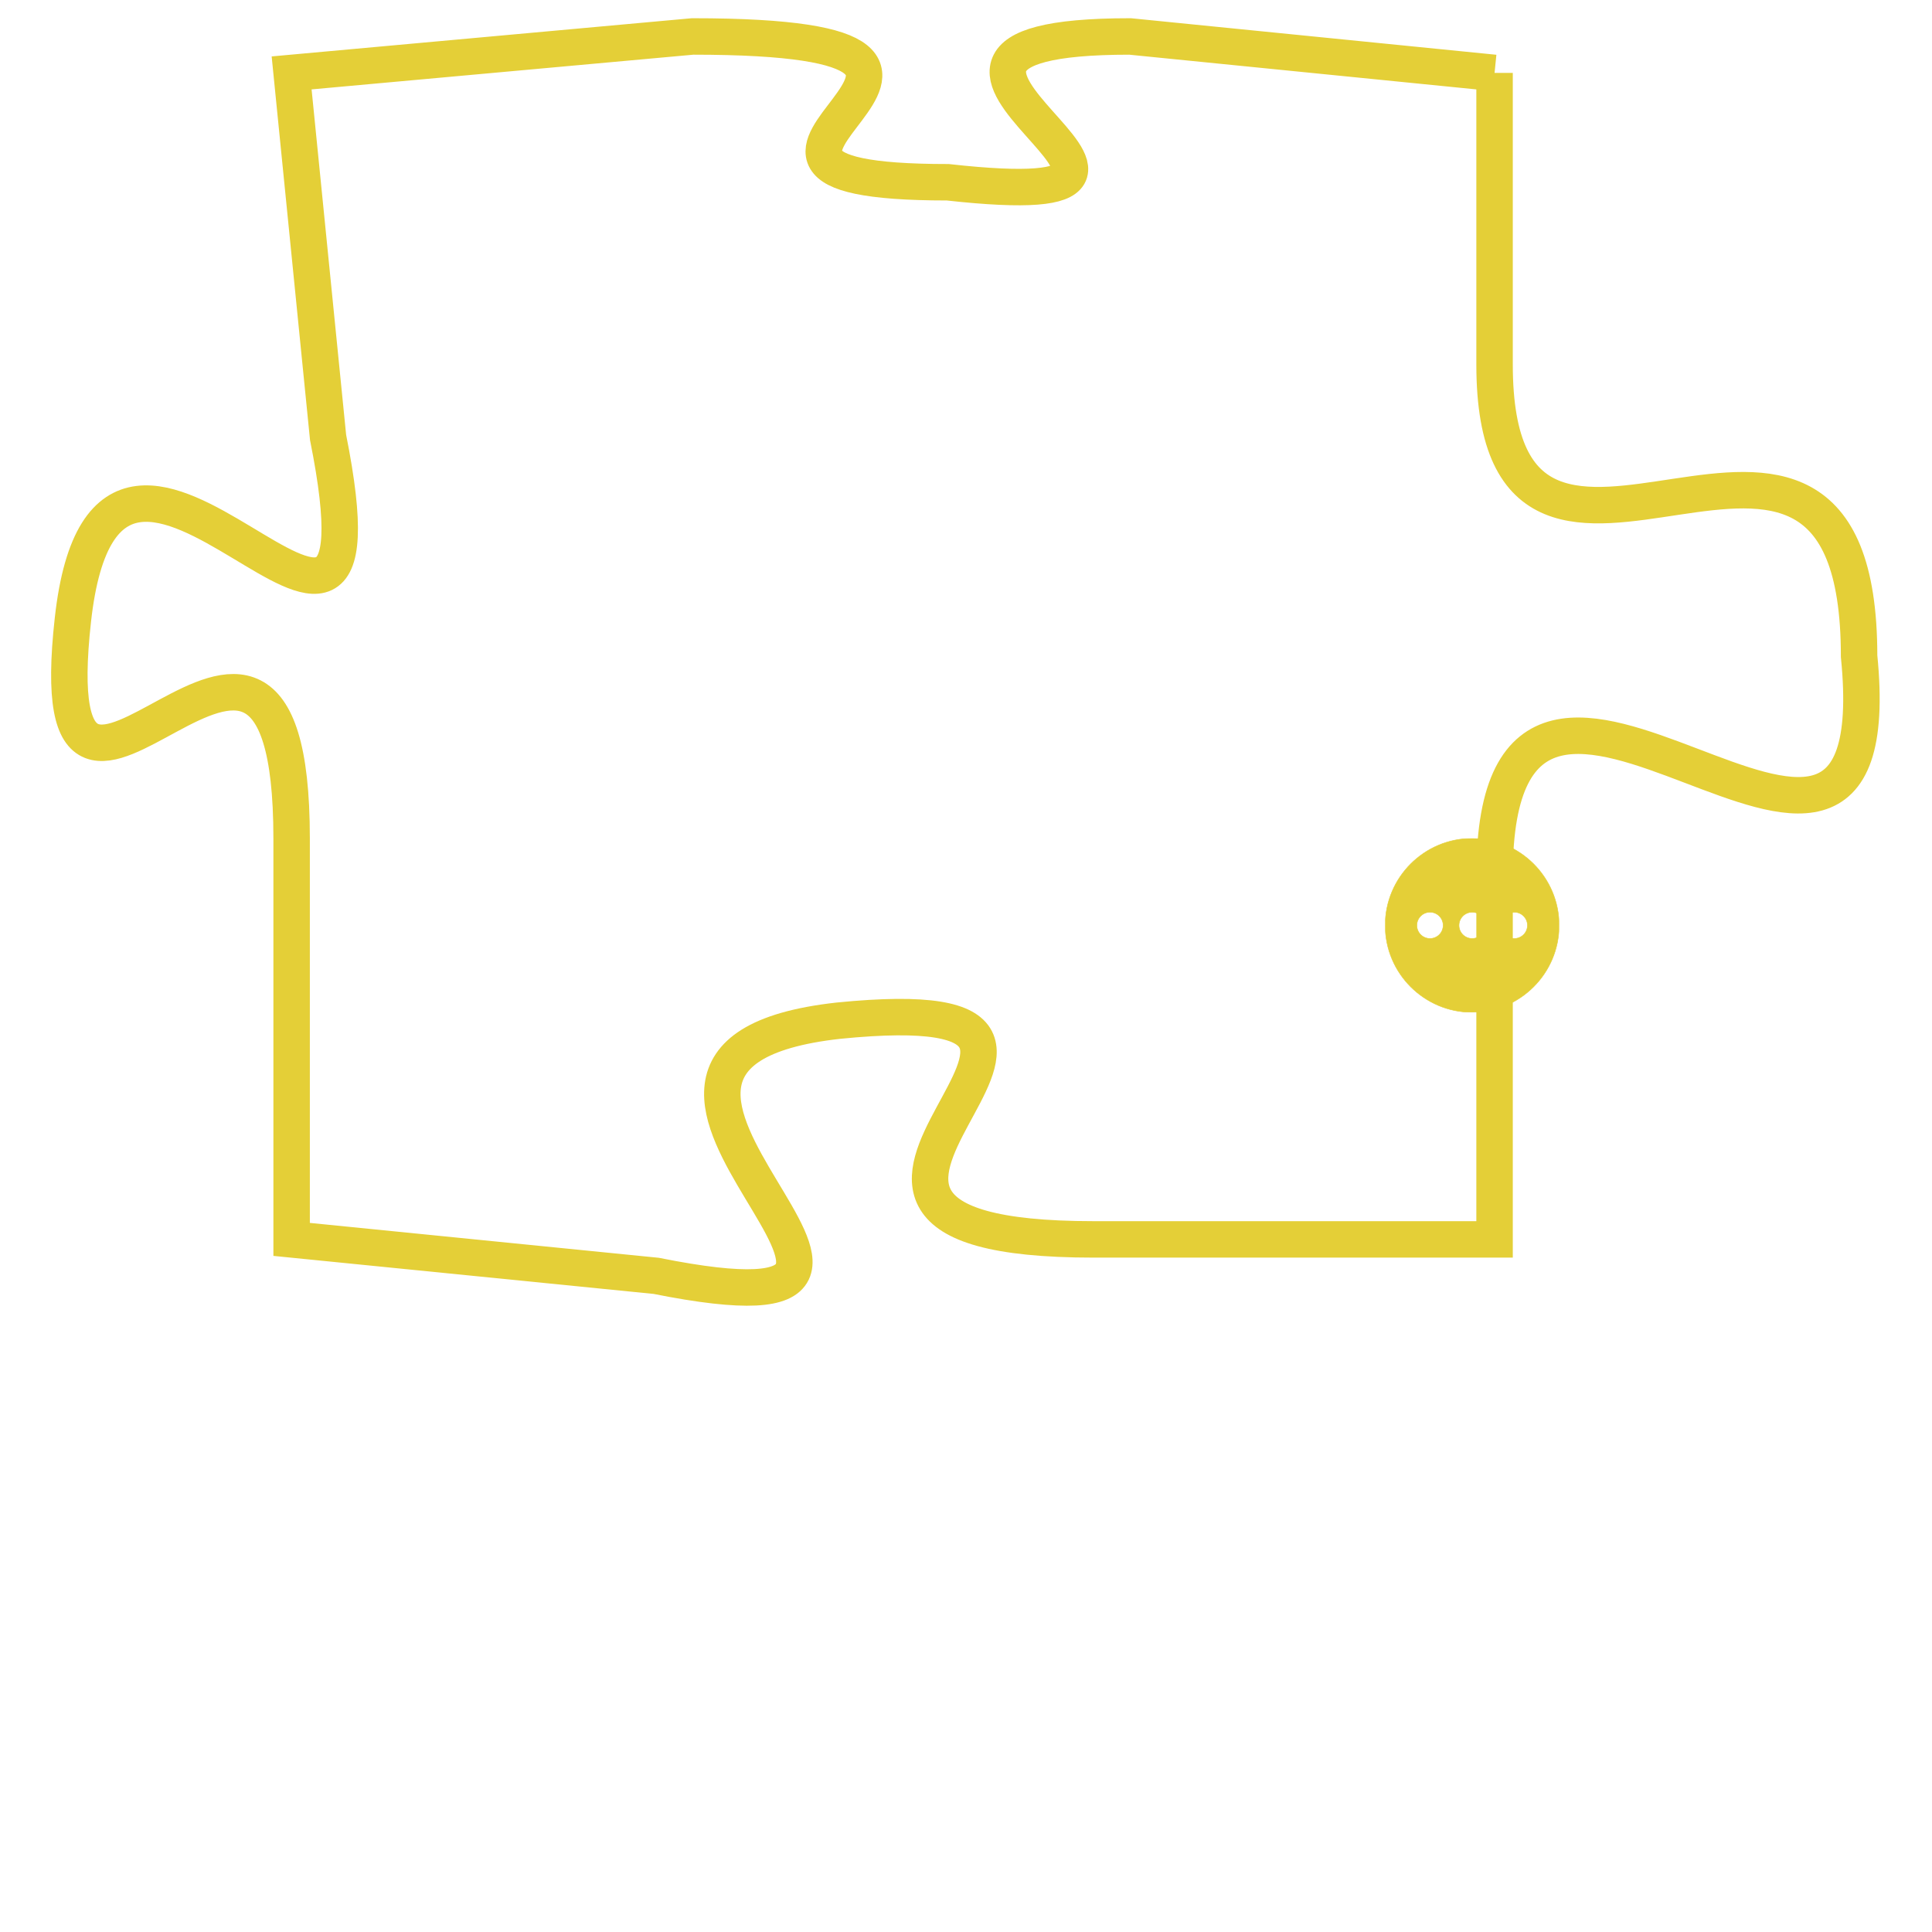 <svg version="1.1" xmlns="http://www.w3.org/2000/svg" xmlns:xlink="http://www.w3.org/1999/xlink" fill="transparent" x="0" y="0" width="350" height="350" preserveAspectRatio="xMinYMin slice"><style type="text/css">.links{fill:transparent;stroke: #E4CF37;}.links:hover{fill:#63D272; opacity:0.4;}</style><defs><g id="allt"><path id="t3574" d="M2145,864 L2135,863 C2126,863 2139,868 2130,867 C2121,867 2134,863 2123,863 L2112,864 2112,864 L2113,874 C2115,884 2107,870 2106,879 C2105,888 2112,875 2112,885 L2112,896 2112,896 L2122,897 C2132,899 2118,891 2127,890 C2137,889 2123,896 2134,896 L2145,896 2145,896 L2145,886 C2145,876 2156,890 2155,880 C2155,870 2145,881 2145,872 L2145,864"/></g><clipPath id="c" clipRule="evenodd" fill="transparent"><use href="#t3574"/></clipPath></defs><svg viewBox="2104 862 53 38" preserveAspectRatio="xMinYMin meet"><svg width="4380" height="2430"><g><image crossorigin="anonymous" x="0" y="0" href="https://nftpuzzle.license-token.com/assets/completepuzzle.svg" width="100%" height="100%" /><g class="links"><use href="#t3574"/></g></g></svg><svg x="2142" y="885" height="9%" width="9%" viewBox="0 0 330 330"><g><a xlink:href="https://nftpuzzle.license-token.com/" class="links"><title>See the most innovative NFT based token software licensing project</title><path fill="#E4CF37" id="more" d="M165,0C74.019,0,0,74.019,0,165s74.019,165,165,165s165-74.019,165-165S255.981,0,165,0z M85,190 c-13.785,0-25-11.215-25-25s11.215-25,25-25s25,11.215,25,25S98.785,190,85,190z M165,190c-13.785,0-25-11.215-25-25 s11.215-25,25-25s25,11.215,25,25S178.785,190,165,190z M245,190c-13.785,0-25-11.215-25-25s11.215-25,25-25 c13.785,0,25,11.215,25,25S258.785,190,245,190z"></path></a></g></svg></svg></svg>